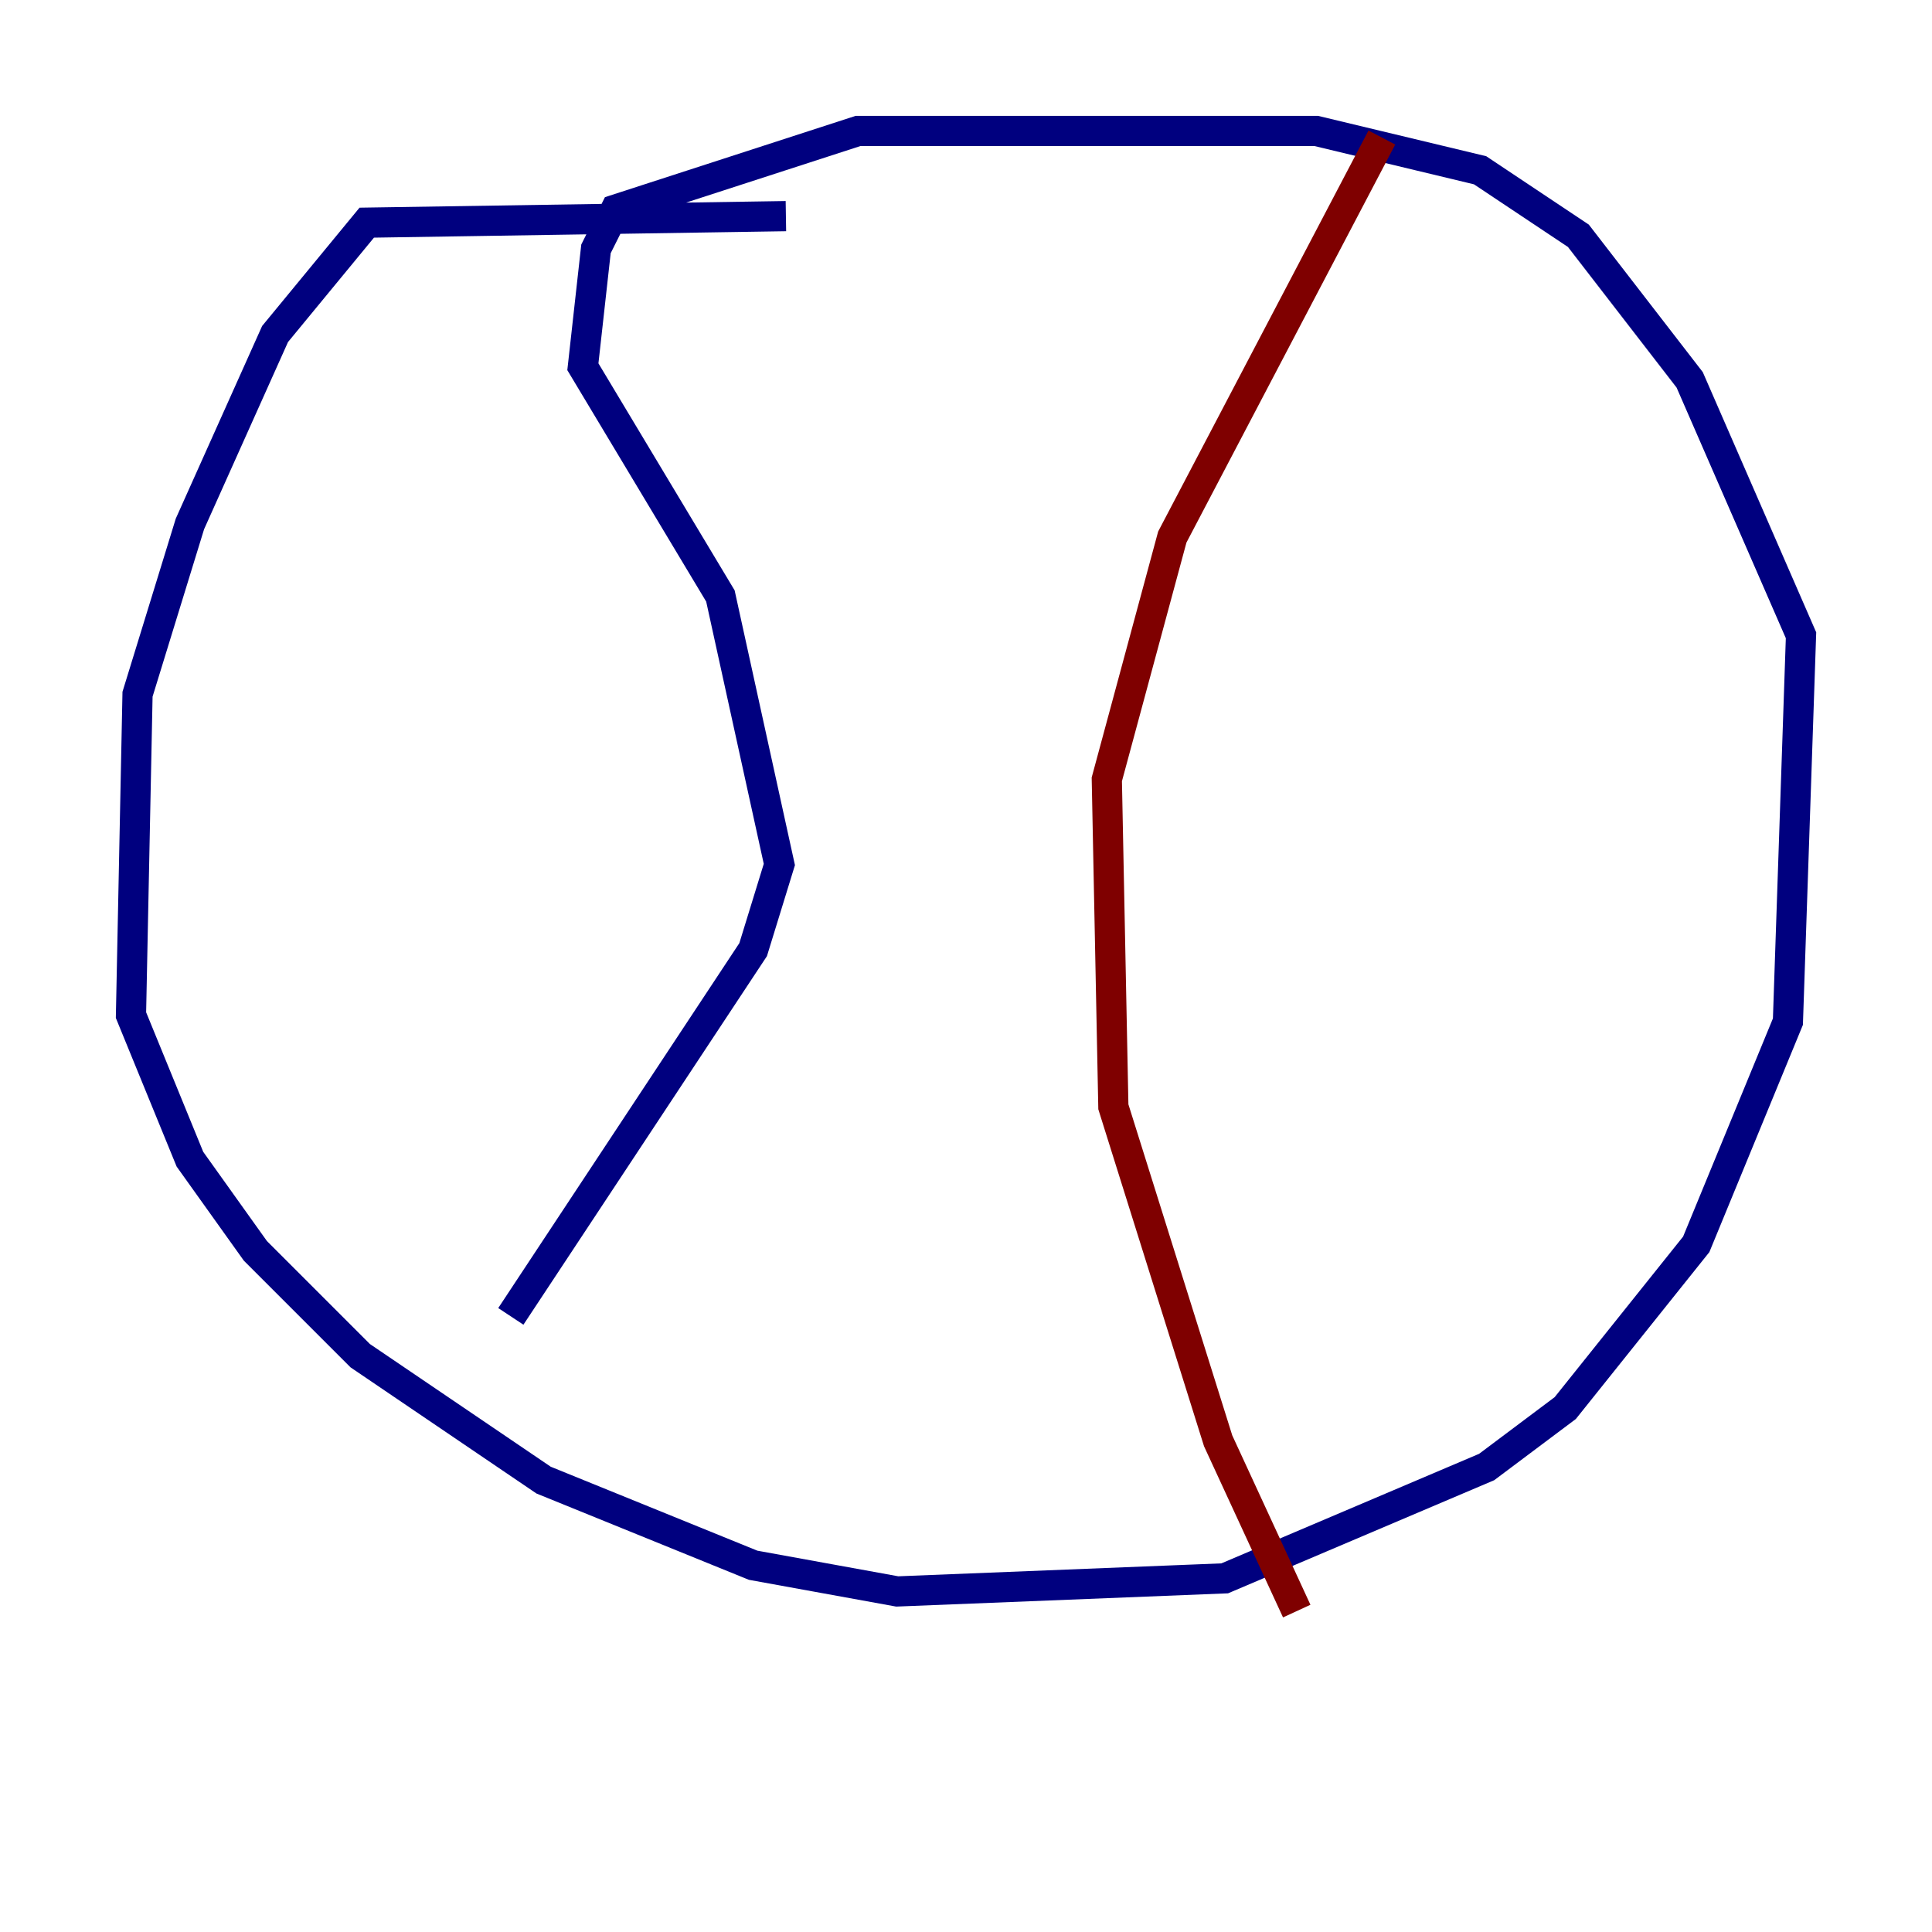<?xml version="1.0" encoding="utf-8" ?>
<svg baseProfile="tiny" height="128" version="1.2" viewBox="0,0,128,128" width="128" xmlns="http://www.w3.org/2000/svg" xmlns:ev="http://www.w3.org/2001/xml-events" xmlns:xlink="http://www.w3.org/1999/xlink"><defs /><polyline fill="none" points="52.068,14.319 24.298,14.752 18.224,22.129 12.583,34.712 9.112,45.993 8.678,67.254 12.583,76.8 16.922,82.875 23.864,89.817 36.014,98.061 49.898,103.702 59.444,105.437 81.139,104.57 98.495,97.193 103.702,93.288 112.38,82.441 118.454,67.688 119.322,42.088 111.946,25.166 104.57,15.62 98.061,11.281 87.214,8.678 56.841,8.678 40.786,13.885 39.485,16.488 38.617,24.298 47.729,39.485 51.634,57.275 49.898,62.915 33.844,87.214" stroke="#00007f" stroke-width="2" /><polyline fill="none" points="91.552,9.112 77.668,35.58 73.329,51.634 73.763,73.329 80.705,95.458 85.912,106.739" stroke="#7f0000" stroke-width="2" /></svg>